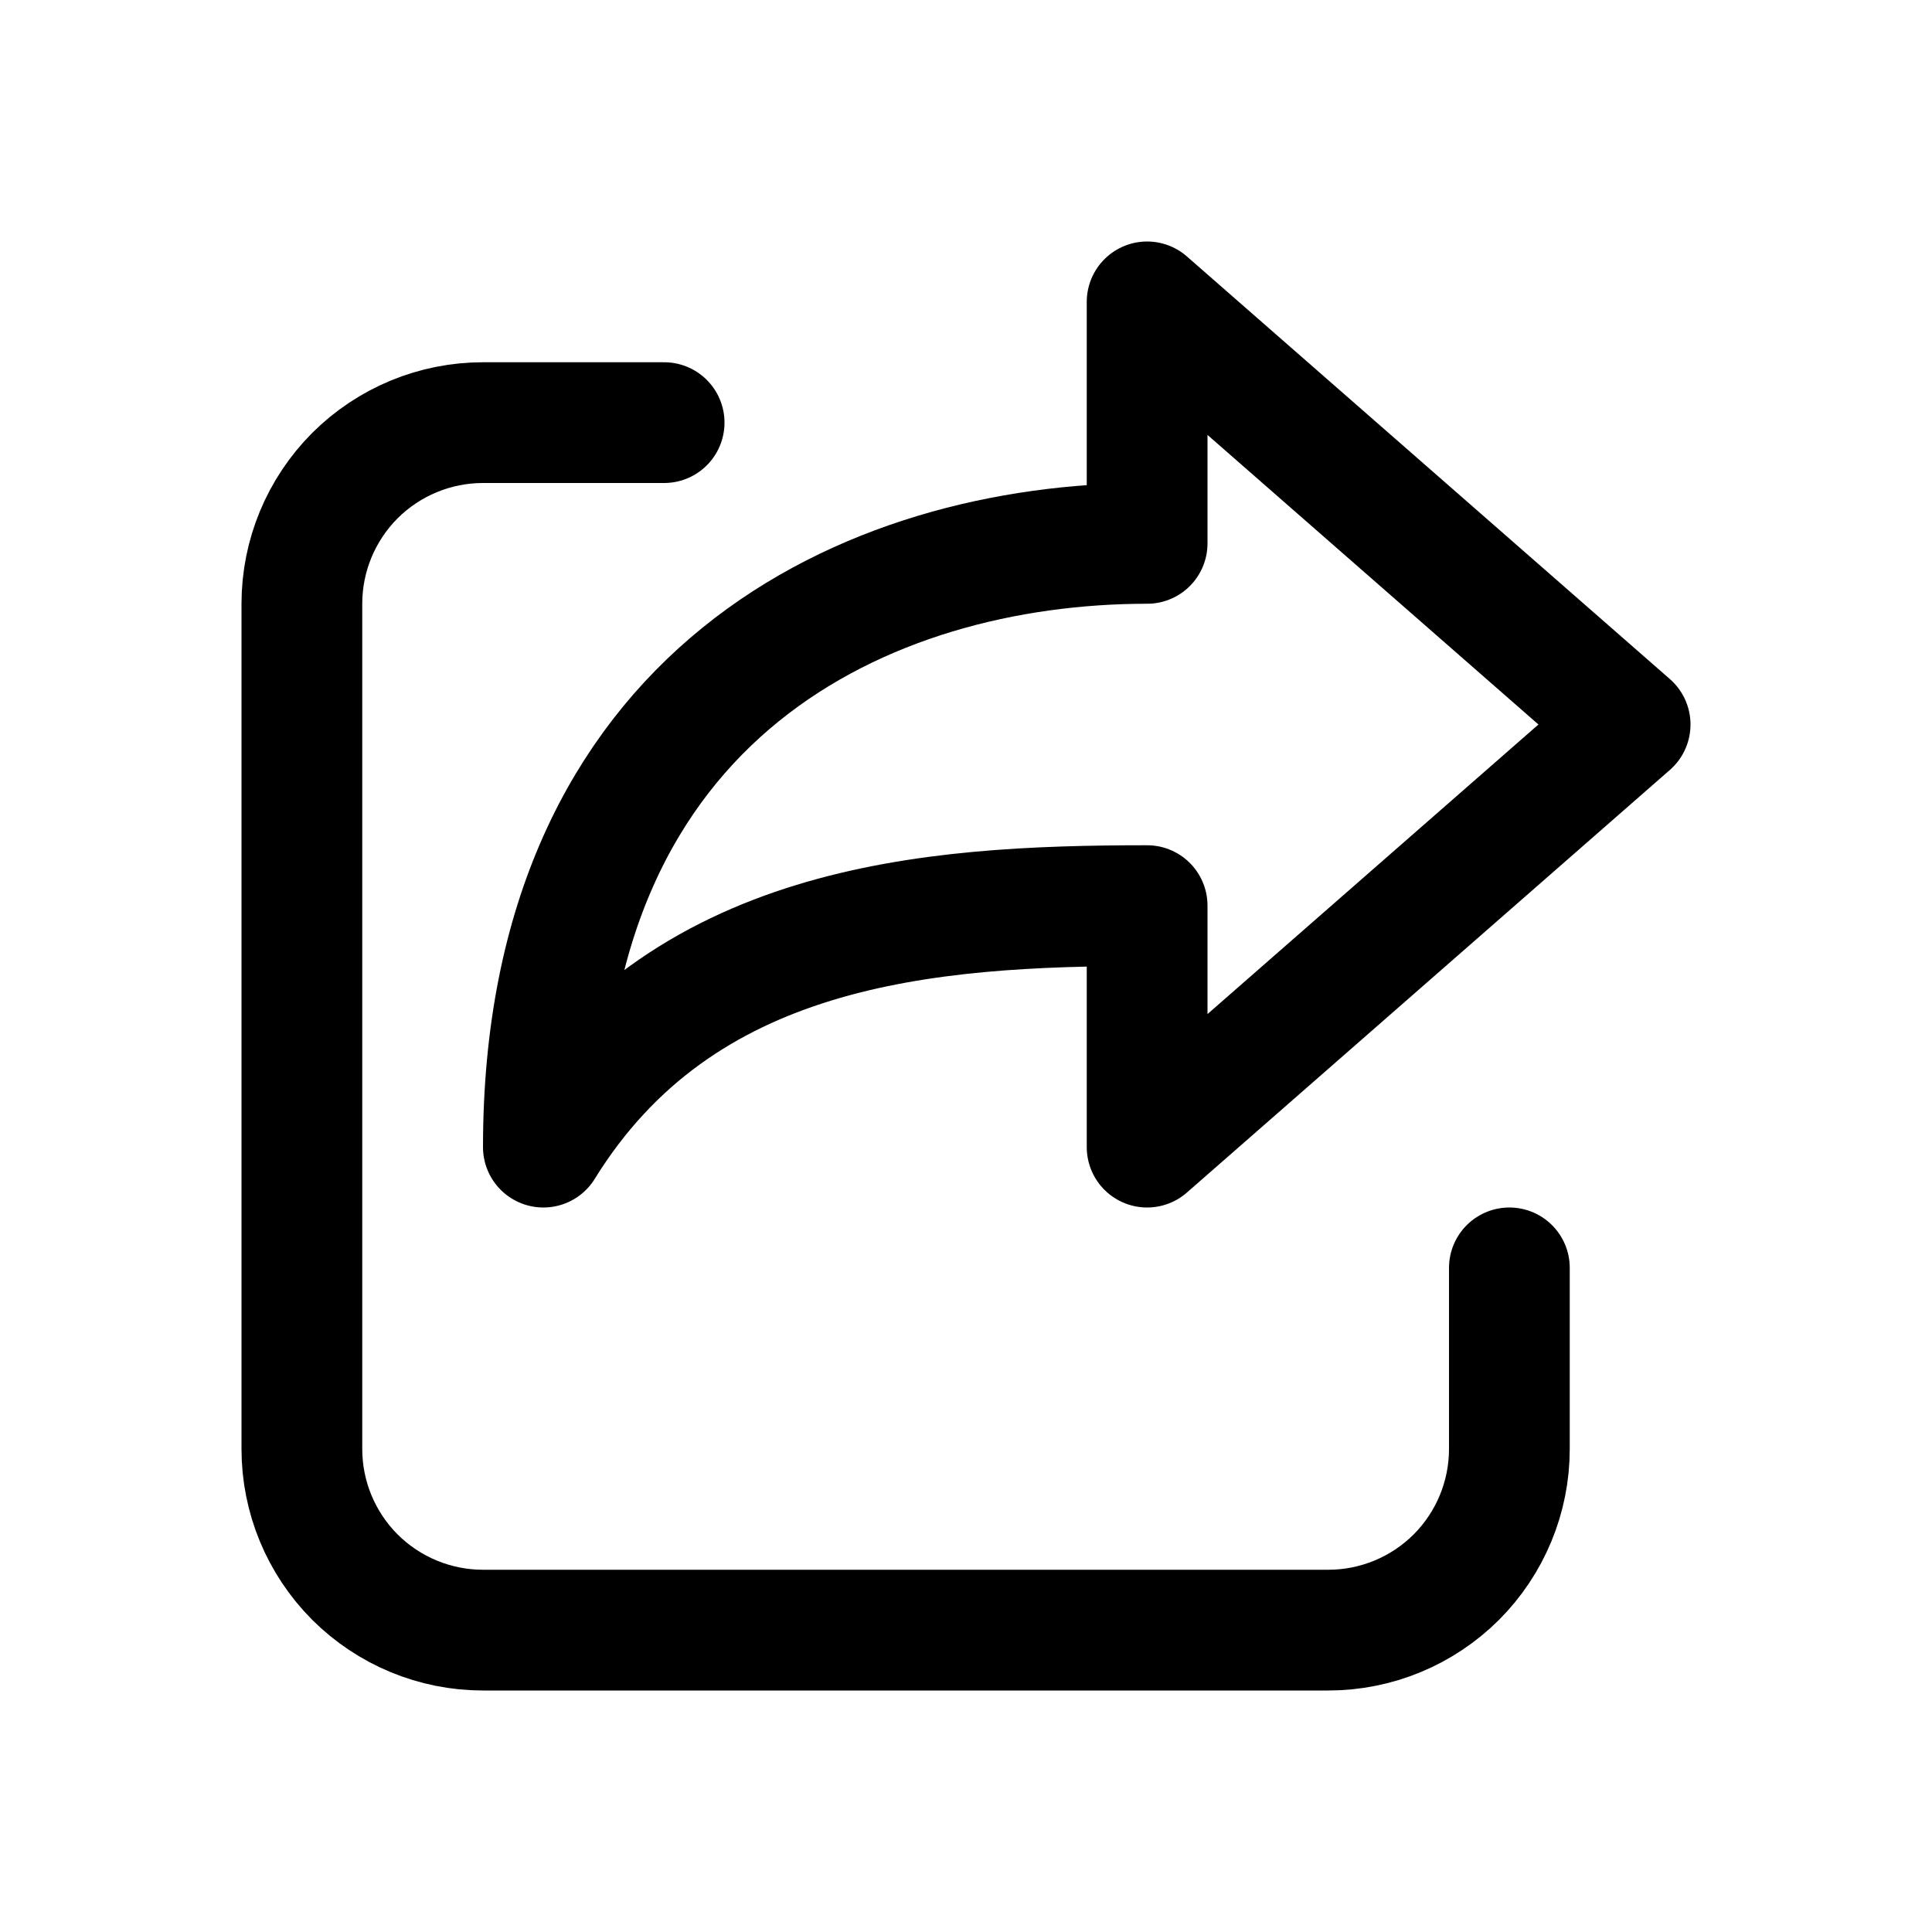 <svg xmlns="http://www.w3.org/2000/svg" width="16" height="16" viewBox="0 0 16 16" fill="none">
<g id="social-sharing[common,network,share,connections,arrow]">
<g id="Group">
<path id="Vector" d="M12.5 10.5V12C12.5 12.398 12.342 12.779 12.061 13.061C11.779 13.342 11.398 13.5 11 13.5H4C3.602 13.5 3.221 13.342 2.939 13.061C2.658 12.779 2.5 12.398 2.5 12V5C2.5 4.602 2.658 4.221 2.939 3.939C3.221 3.658 3.602 3.5 4 3.5H5.5" stroke="black" stroke-linecap="round" stroke-linejoin="round"/>
<path id="Vector_2" d="M9.5 9.5V7.5C7.668 7.5 5.642 7.652 4.5 9.5C4.5 5.73 7.188 4.5 9.5 4.5V2.5L13.5 6L9.5 9.5Z" stroke="black" stroke-linecap="round" stroke-linejoin="round"/>
</g>
</g>
</svg>